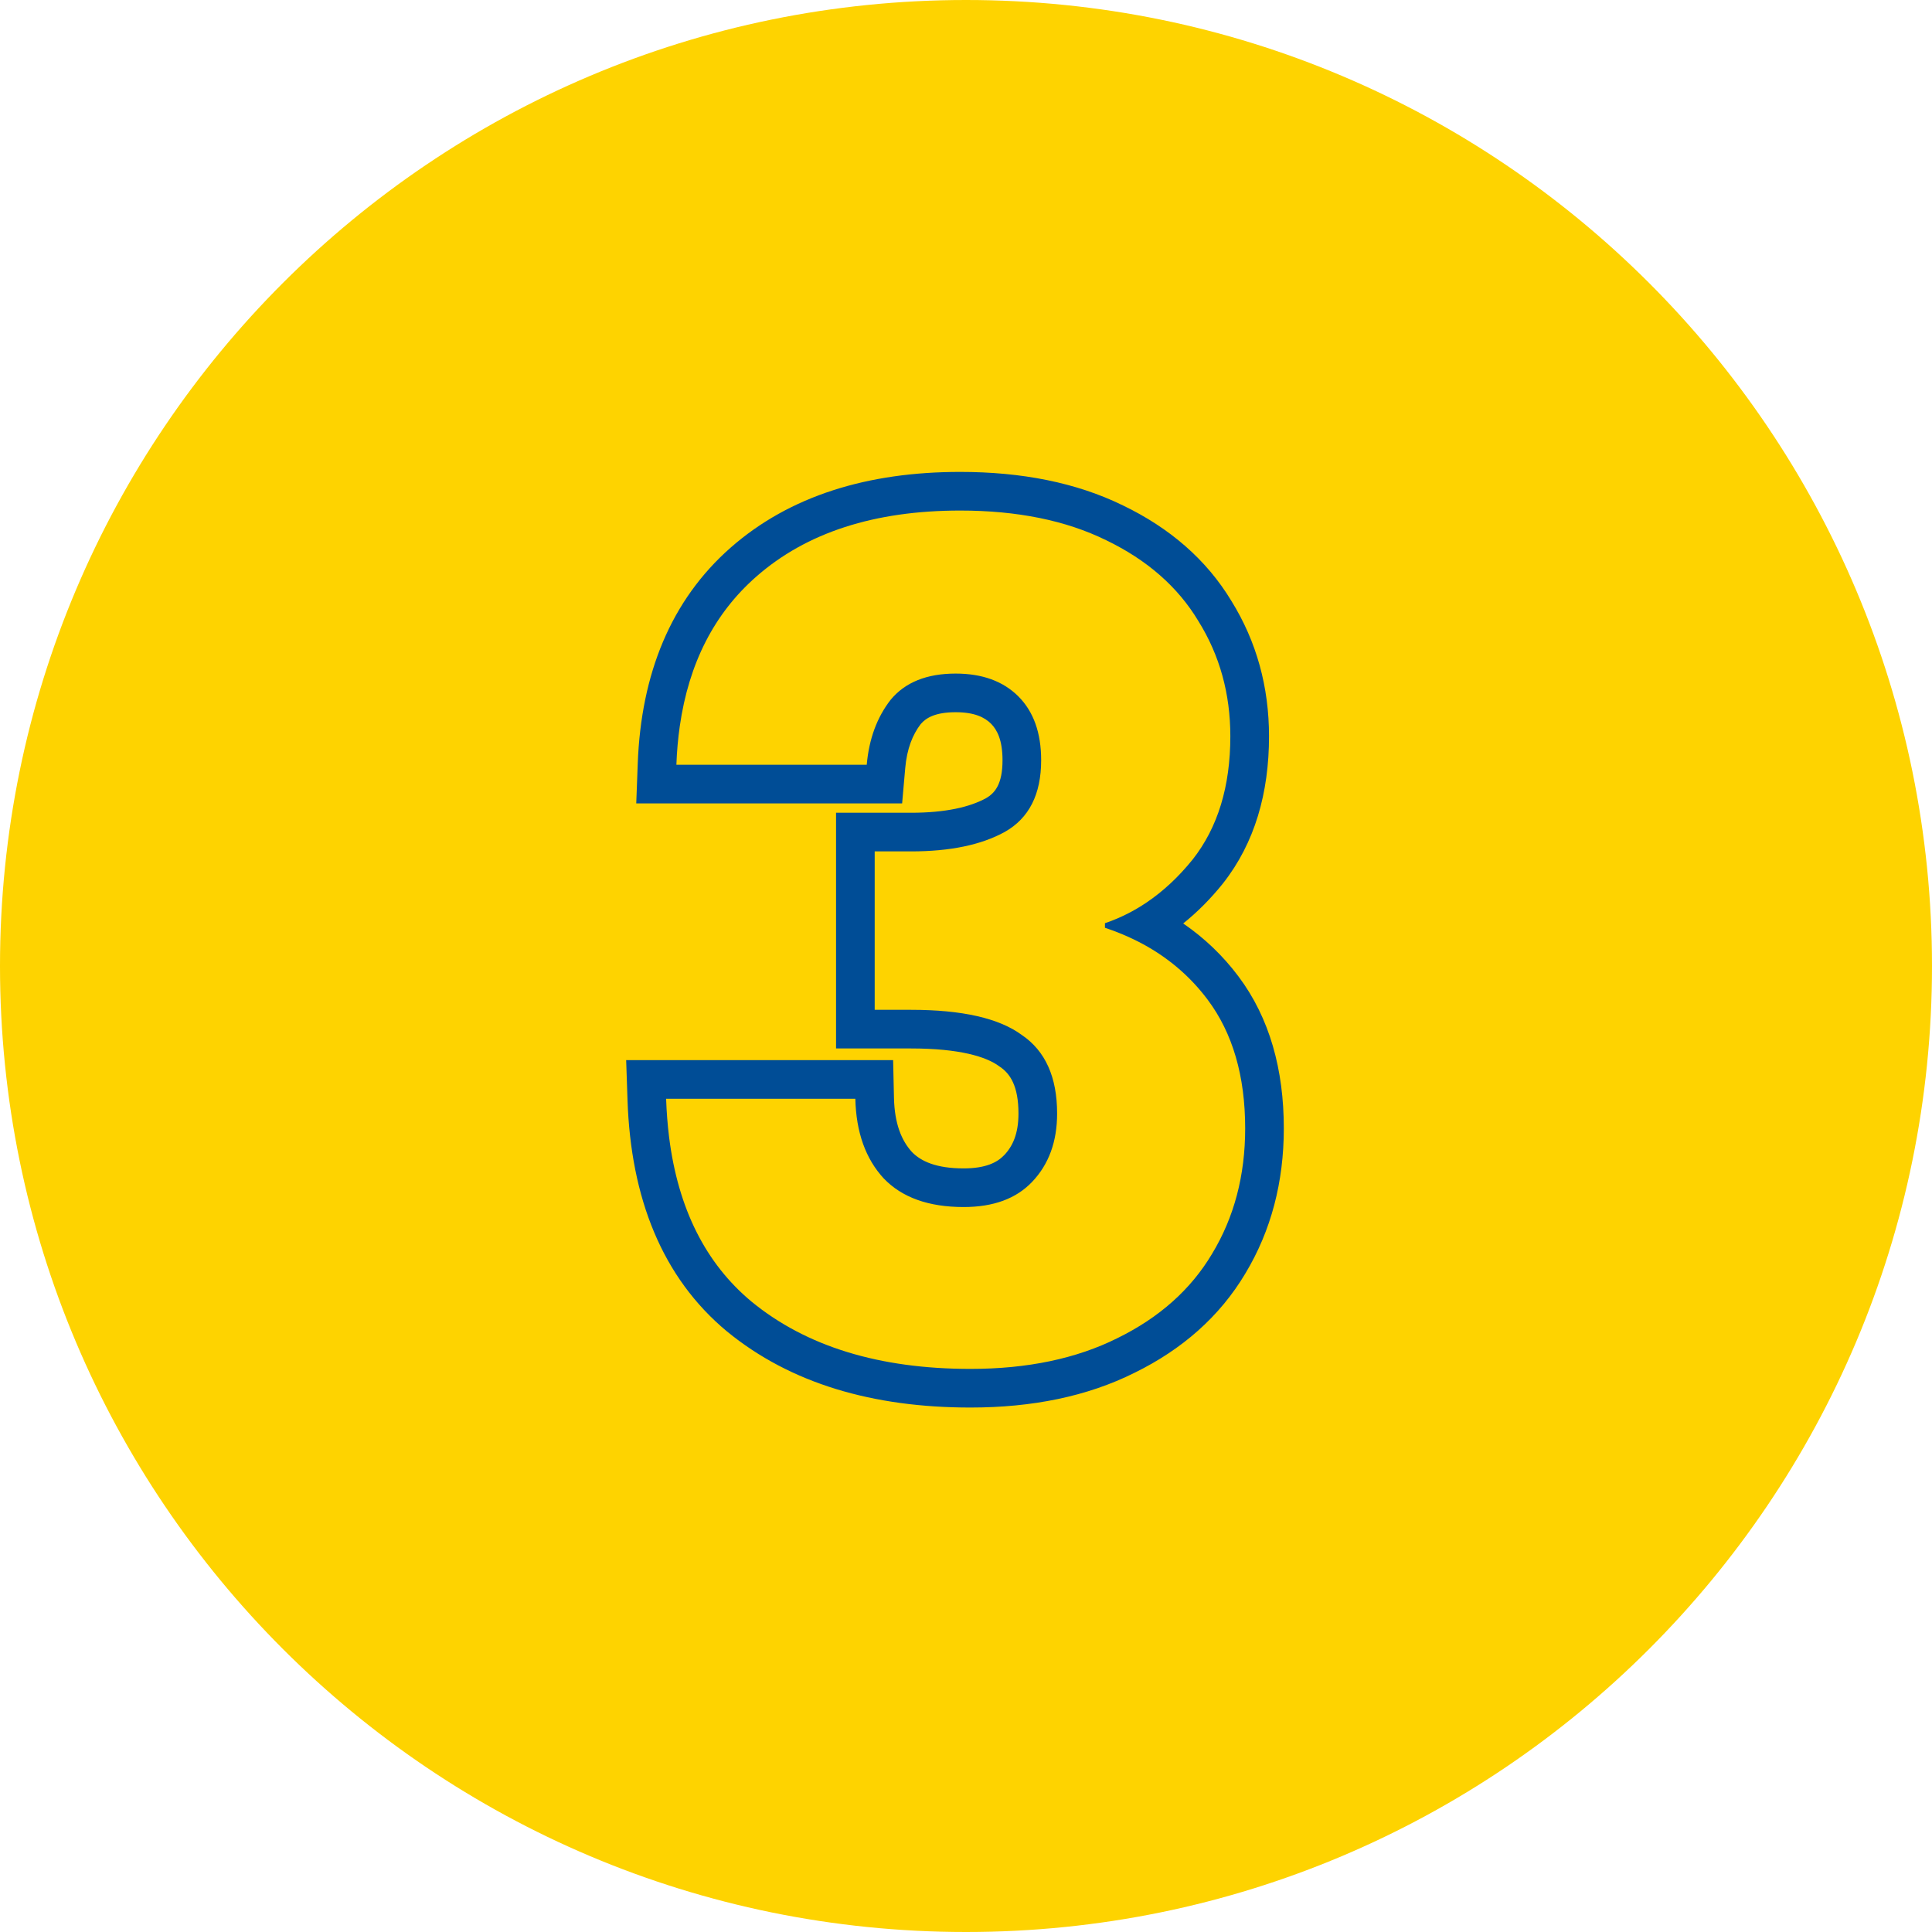 <svg width="50" height="50" viewBox="0 0 50 50" fill="none" xmlns="http://www.w3.org/2000/svg">
<g clip-path="url(#clip0_23_188)">
<path d="M50 25C50 11.193 38.807 0 25 0C11.193 0 0 11.193 0 25C0 38.807 11.193 50 25 50C38.807 50 50 38.807 50 25Z" fill="#FED300"/>
<path fill-rule="evenodd" clip-rule="evenodd" d="M16.466 20.792L16.505 19.755C16.592 17.44 17.361 15.534 18.909 14.173C20.437 12.831 22.456 12.213 24.85 12.213C26.436 12.213 27.852 12.488 29.063 13.081C30.271 13.663 31.224 14.483 31.869 15.553C32.521 16.605 32.842 17.78 32.842 19.055C32.842 20.523 32.472 21.818 31.654 22.858L31.651 22.863L31.647 22.867C31.333 23.258 30.991 23.603 30.621 23.899C31.168 24.274 31.647 24.73 32.051 25.269C32.86 26.347 33.225 27.685 33.225 29.203C33.225 30.583 32.9 31.846 32.227 32.962C31.566 34.07 30.597 34.921 29.365 35.526C28.136 36.141 26.708 36.427 25.116 36.427C22.592 36.427 20.459 35.805 18.818 34.46L18.812 34.456C17.137 33.063 16.325 31.007 16.24 28.469L16.205 27.436H23.114L23.136 28.413C23.151 29.09 23.336 29.523 23.602 29.815C23.83 30.049 24.22 30.238 24.939 30.238C25.514 30.238 25.811 30.081 25.985 29.898L25.986 29.898C26.212 29.662 26.358 29.334 26.358 28.819C26.358 28.102 26.14 27.787 25.882 27.611L25.867 27.601L25.852 27.59C25.524 27.349 24.836 27.134 23.581 27.134H21.637V21.034H23.581C24.482 21.034 25.103 20.883 25.515 20.659C25.751 20.524 25.945 20.29 25.945 19.674C25.945 19.155 25.806 18.887 25.647 18.729C25.484 18.566 25.222 18.432 24.732 18.432C24.205 18.432 23.964 18.58 23.829 18.738C23.618 19.013 23.471 19.378 23.427 19.88L23.347 20.792H16.466ZM23.05 18.11C23.424 17.658 23.985 17.432 24.732 17.432C25.42 17.432 25.961 17.629 26.355 18.022C26.748 18.415 26.945 18.966 26.945 19.674C26.945 20.559 26.63 21.178 26 21.532C25.391 21.867 24.584 22.034 23.581 22.034H22.637V26.134H23.581C24.899 26.134 25.853 26.351 26.443 26.784C27.053 27.197 27.358 27.875 27.358 28.819C27.358 29.547 27.141 30.137 26.709 30.589C26.296 31.022 25.706 31.238 24.939 31.238C24.034 31.238 23.346 30.992 22.873 30.5C22.401 29.989 22.156 29.301 22.136 28.436H17.239C17.251 28.782 17.277 29.115 17.317 29.436C17.55 31.281 18.262 32.698 19.451 33.687C20.867 34.847 22.756 35.427 25.116 35.427C26.59 35.427 27.859 35.161 28.921 34.63C30.003 34.099 30.819 33.372 31.369 32.447C31.94 31.503 32.225 30.422 32.225 29.203C32.225 27.846 31.901 26.734 31.252 25.869C30.833 25.311 30.317 24.856 29.703 24.502C29.377 24.315 29.023 24.156 28.642 24.026C28.627 24.021 28.612 24.016 28.596 24.011V23.892C28.611 23.887 28.626 23.882 28.641 23.877C29.002 23.75 29.345 23.577 29.668 23.36C30.102 23.068 30.502 22.695 30.868 22.241C31.517 21.415 31.841 20.352 31.841 19.055C31.841 17.953 31.566 16.96 31.015 16.075C30.485 15.19 29.688 14.492 28.626 13.98C27.584 13.469 26.325 13.213 24.85 13.213C22.628 13.213 20.867 13.784 19.57 14.925C18.485 15.877 17.826 17.167 17.593 18.792C17.547 19.112 17.517 19.446 17.505 19.792H22.431C22.49 19.123 22.697 18.563 23.05 18.11Z" fill="#004D96"/>
</g>
<defs>
<clipPath id="clip0_23_188">
<rect width="50" height="50" fill="white"/>
</clipPath>
</defs>
</svg>
